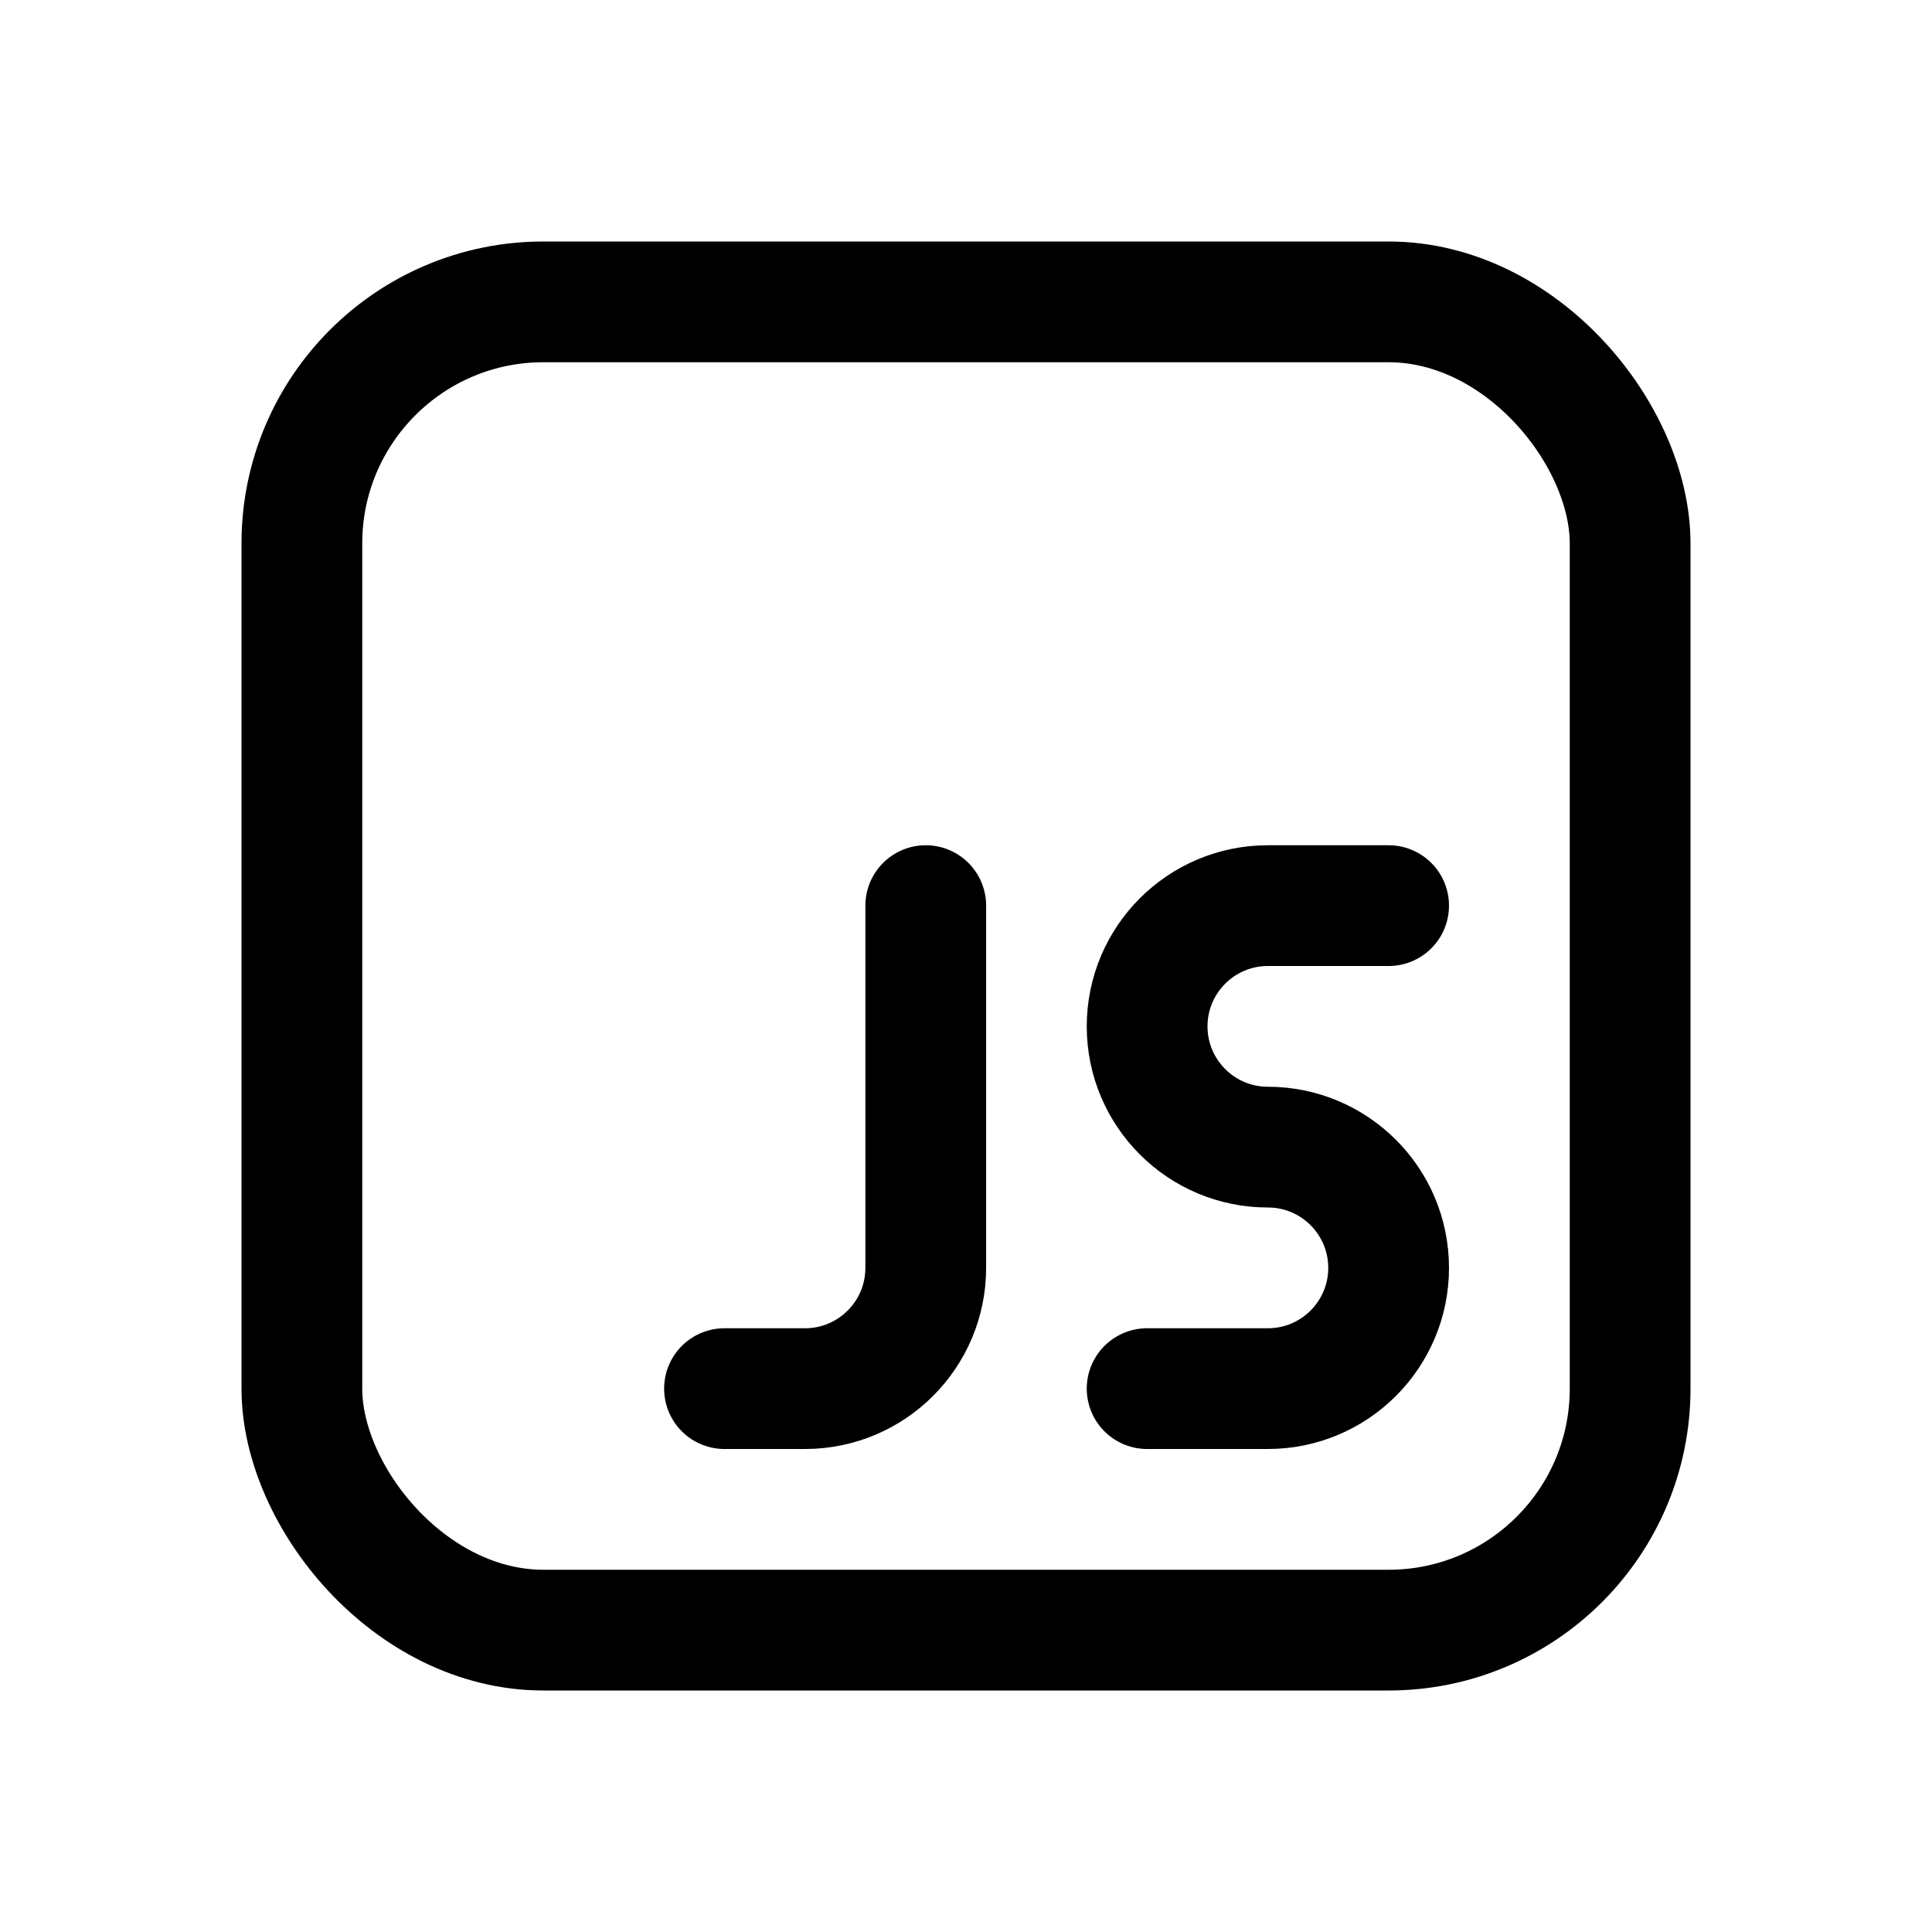 <svg width="24" height="24" viewBox="0 0 24 24" fill="none" xmlns="http://www.w3.org/2000/svg">
<rect x="3.75" y="3.75" width="16.5" height="16.5" rx="3" stroke="currentColor" stroke-width="1.5" stroke-linecap="round" stroke-linejoin="round"/>
<path d="M11.5 11.25V15.75C11.5 16.578 10.828 17.25 10 17.25H9" stroke="currentColor" stroke-width="1.5" stroke-linecap="round" stroke-linejoin="round"/>
<path d="M17.25 11.25H15.75C14.922 11.25 14.25 11.922 14.25 12.75V12.75C14.25 13.578 14.922 14.25 15.75 14.25V14.25C16.578 14.25 17.25 14.922 17.25 15.75V15.75C17.25 16.578 16.578 17.25 15.75 17.25H14.25" stroke="currentColor" stroke-width="1.5" stroke-linecap="round" stroke-linejoin="round"/>
</svg>
